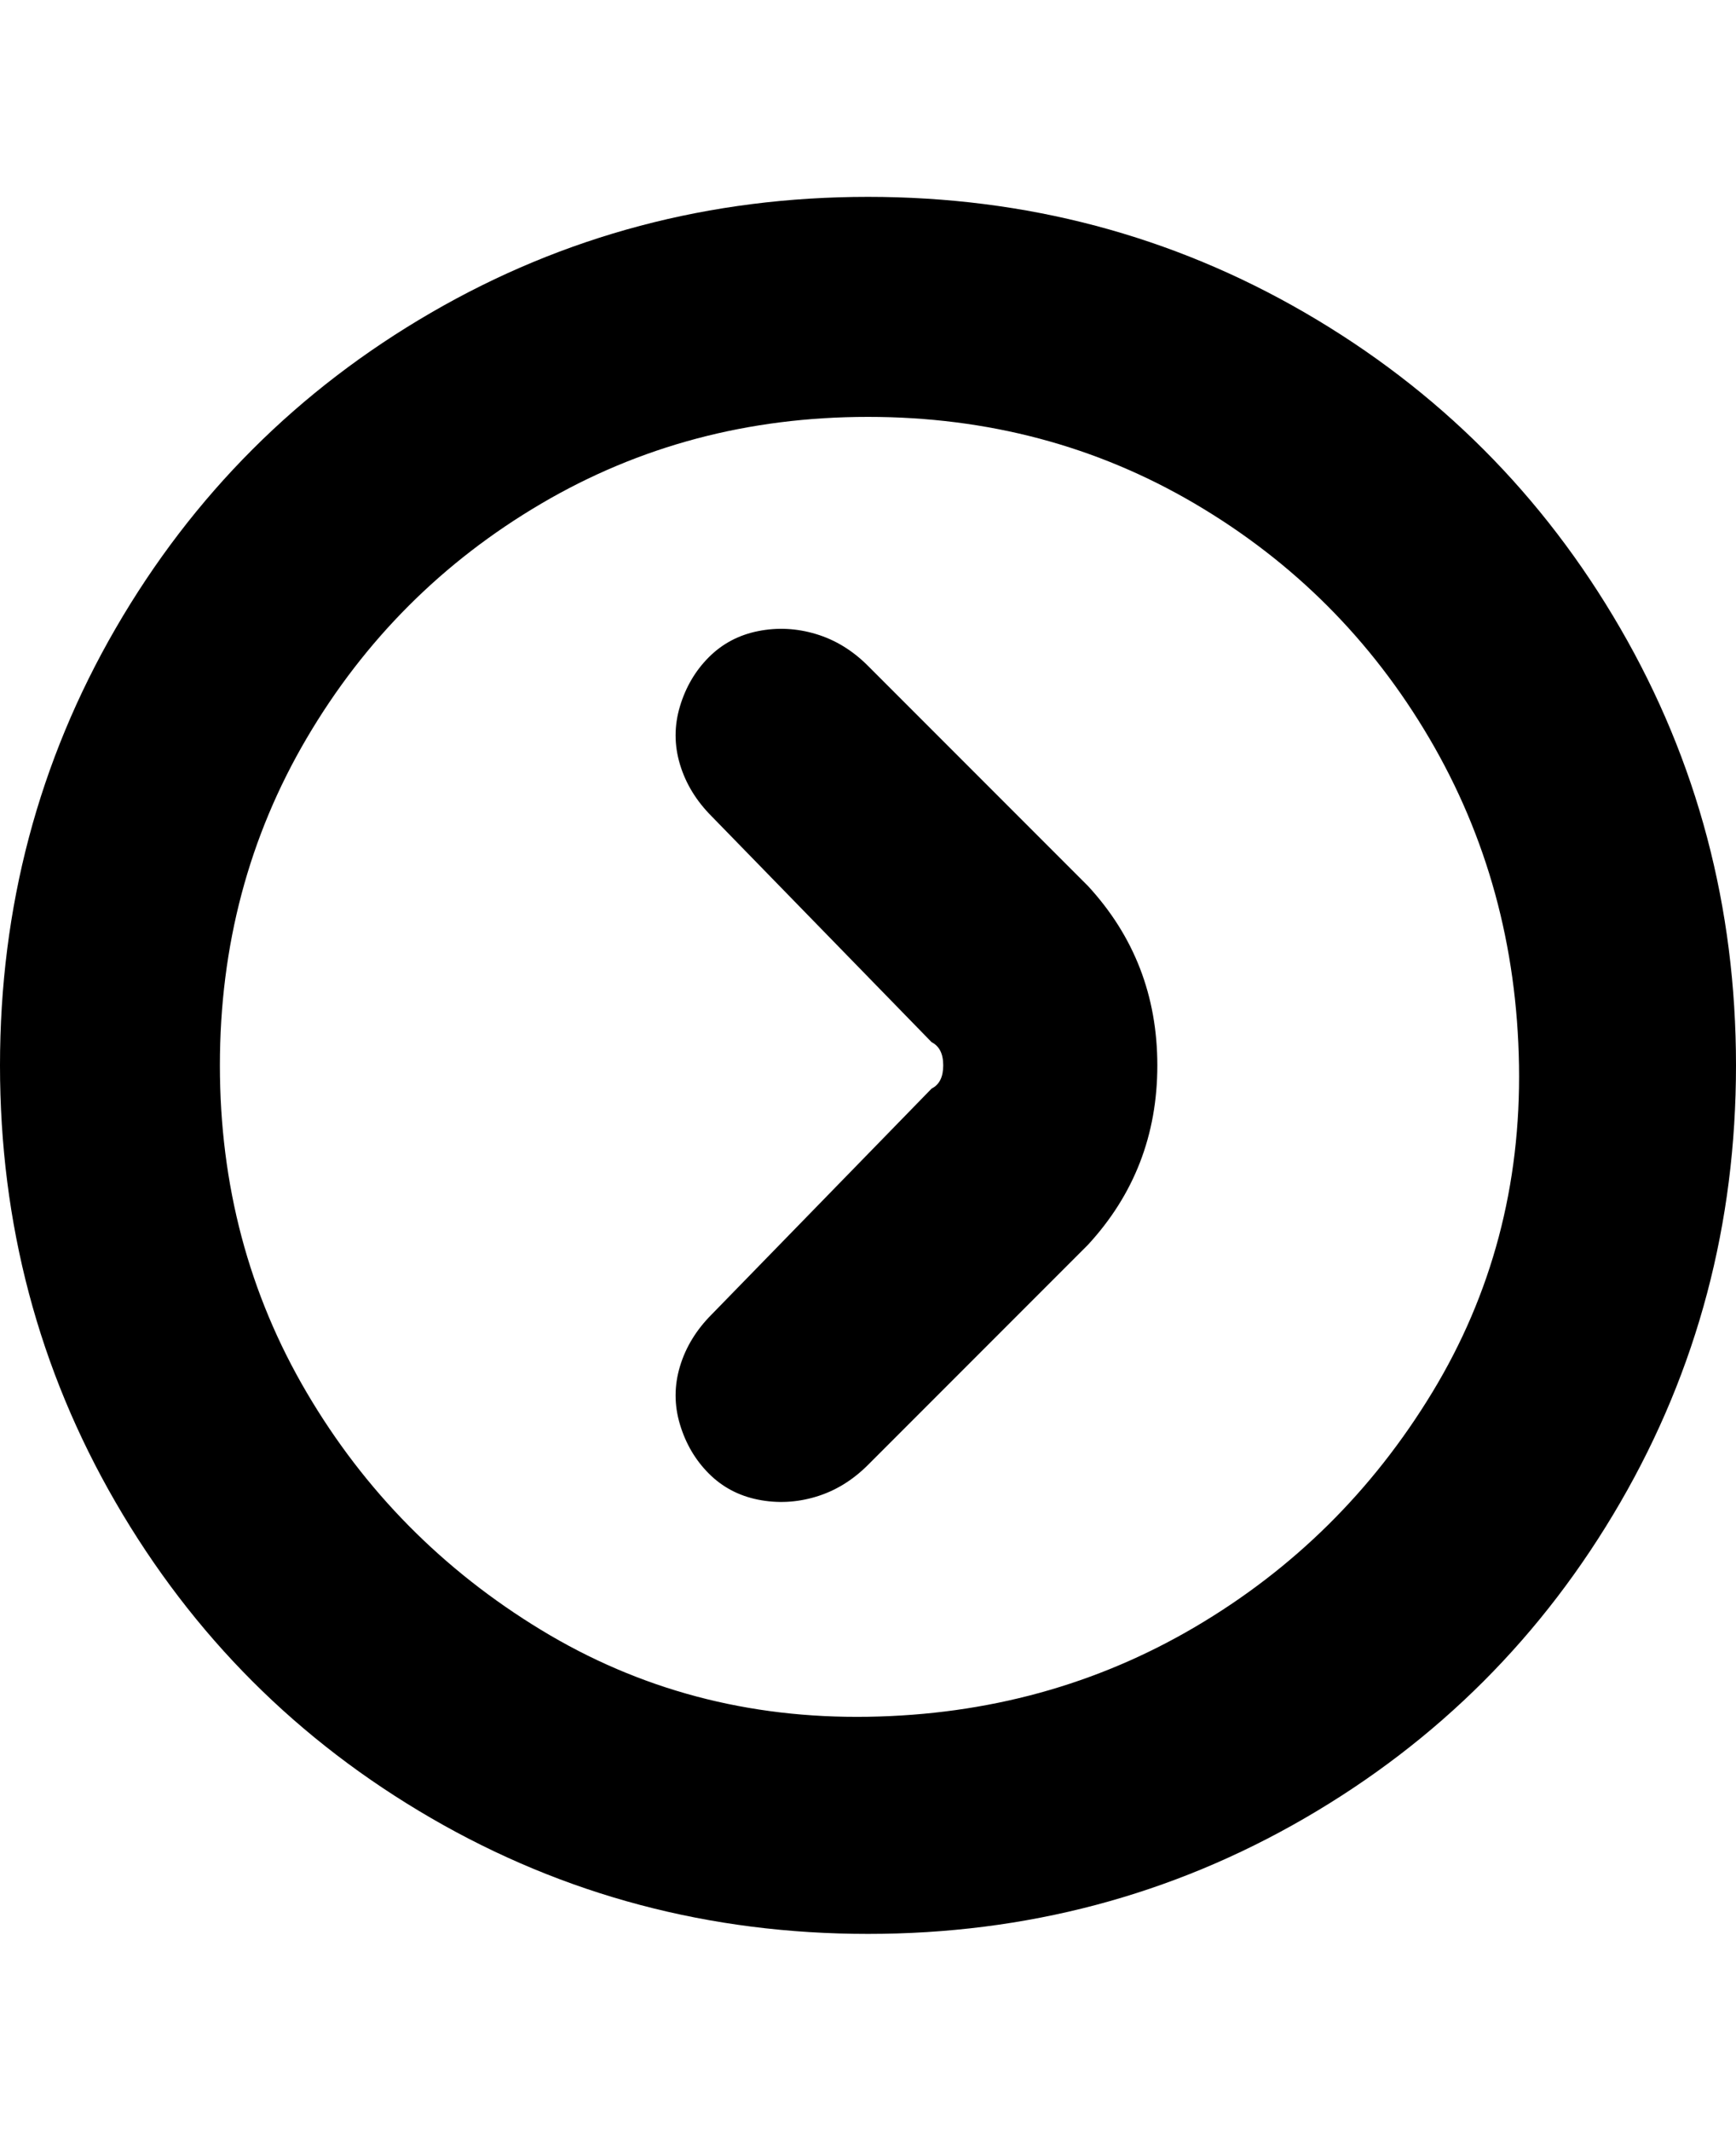 <svg viewBox="0 0 300 368" xmlns="http://www.w3.org/2000/svg"><path d="M300 184q0 41-20 75.5T225.5 314Q191 334 150 334t-75.5-20Q40 294 20 259.5T0 184q0-41 20-75.5T74.5 54Q109 34 150 34t75.5 20Q260 74 280 108.5t20 75.5zm-262 0q0 31 15 56.5t40.5 41q25.5 15.5 56.5 15t56.5-15.5q25.5-15 41-40.5t15-56.5q-.5-31-15.5-56.5T206.5 87Q181 72 150 72T93.5 87Q68 102 53 127.5T38 184zm162 0q0 18-12 31l-38 38q-4 4-9 5.5t-10 .5q-5-1-8.5-4.5t-5-8.5q-1.5-5 0-10t5.5-9l38-39q2-1 2-4t-2-4l-38-39q-4-4-5.5-9t0-10q1.5-5 5-8.5t8.5-4.5q5-1 10 .5t9 5.5l38 38q12 13 12 31z"/></svg>